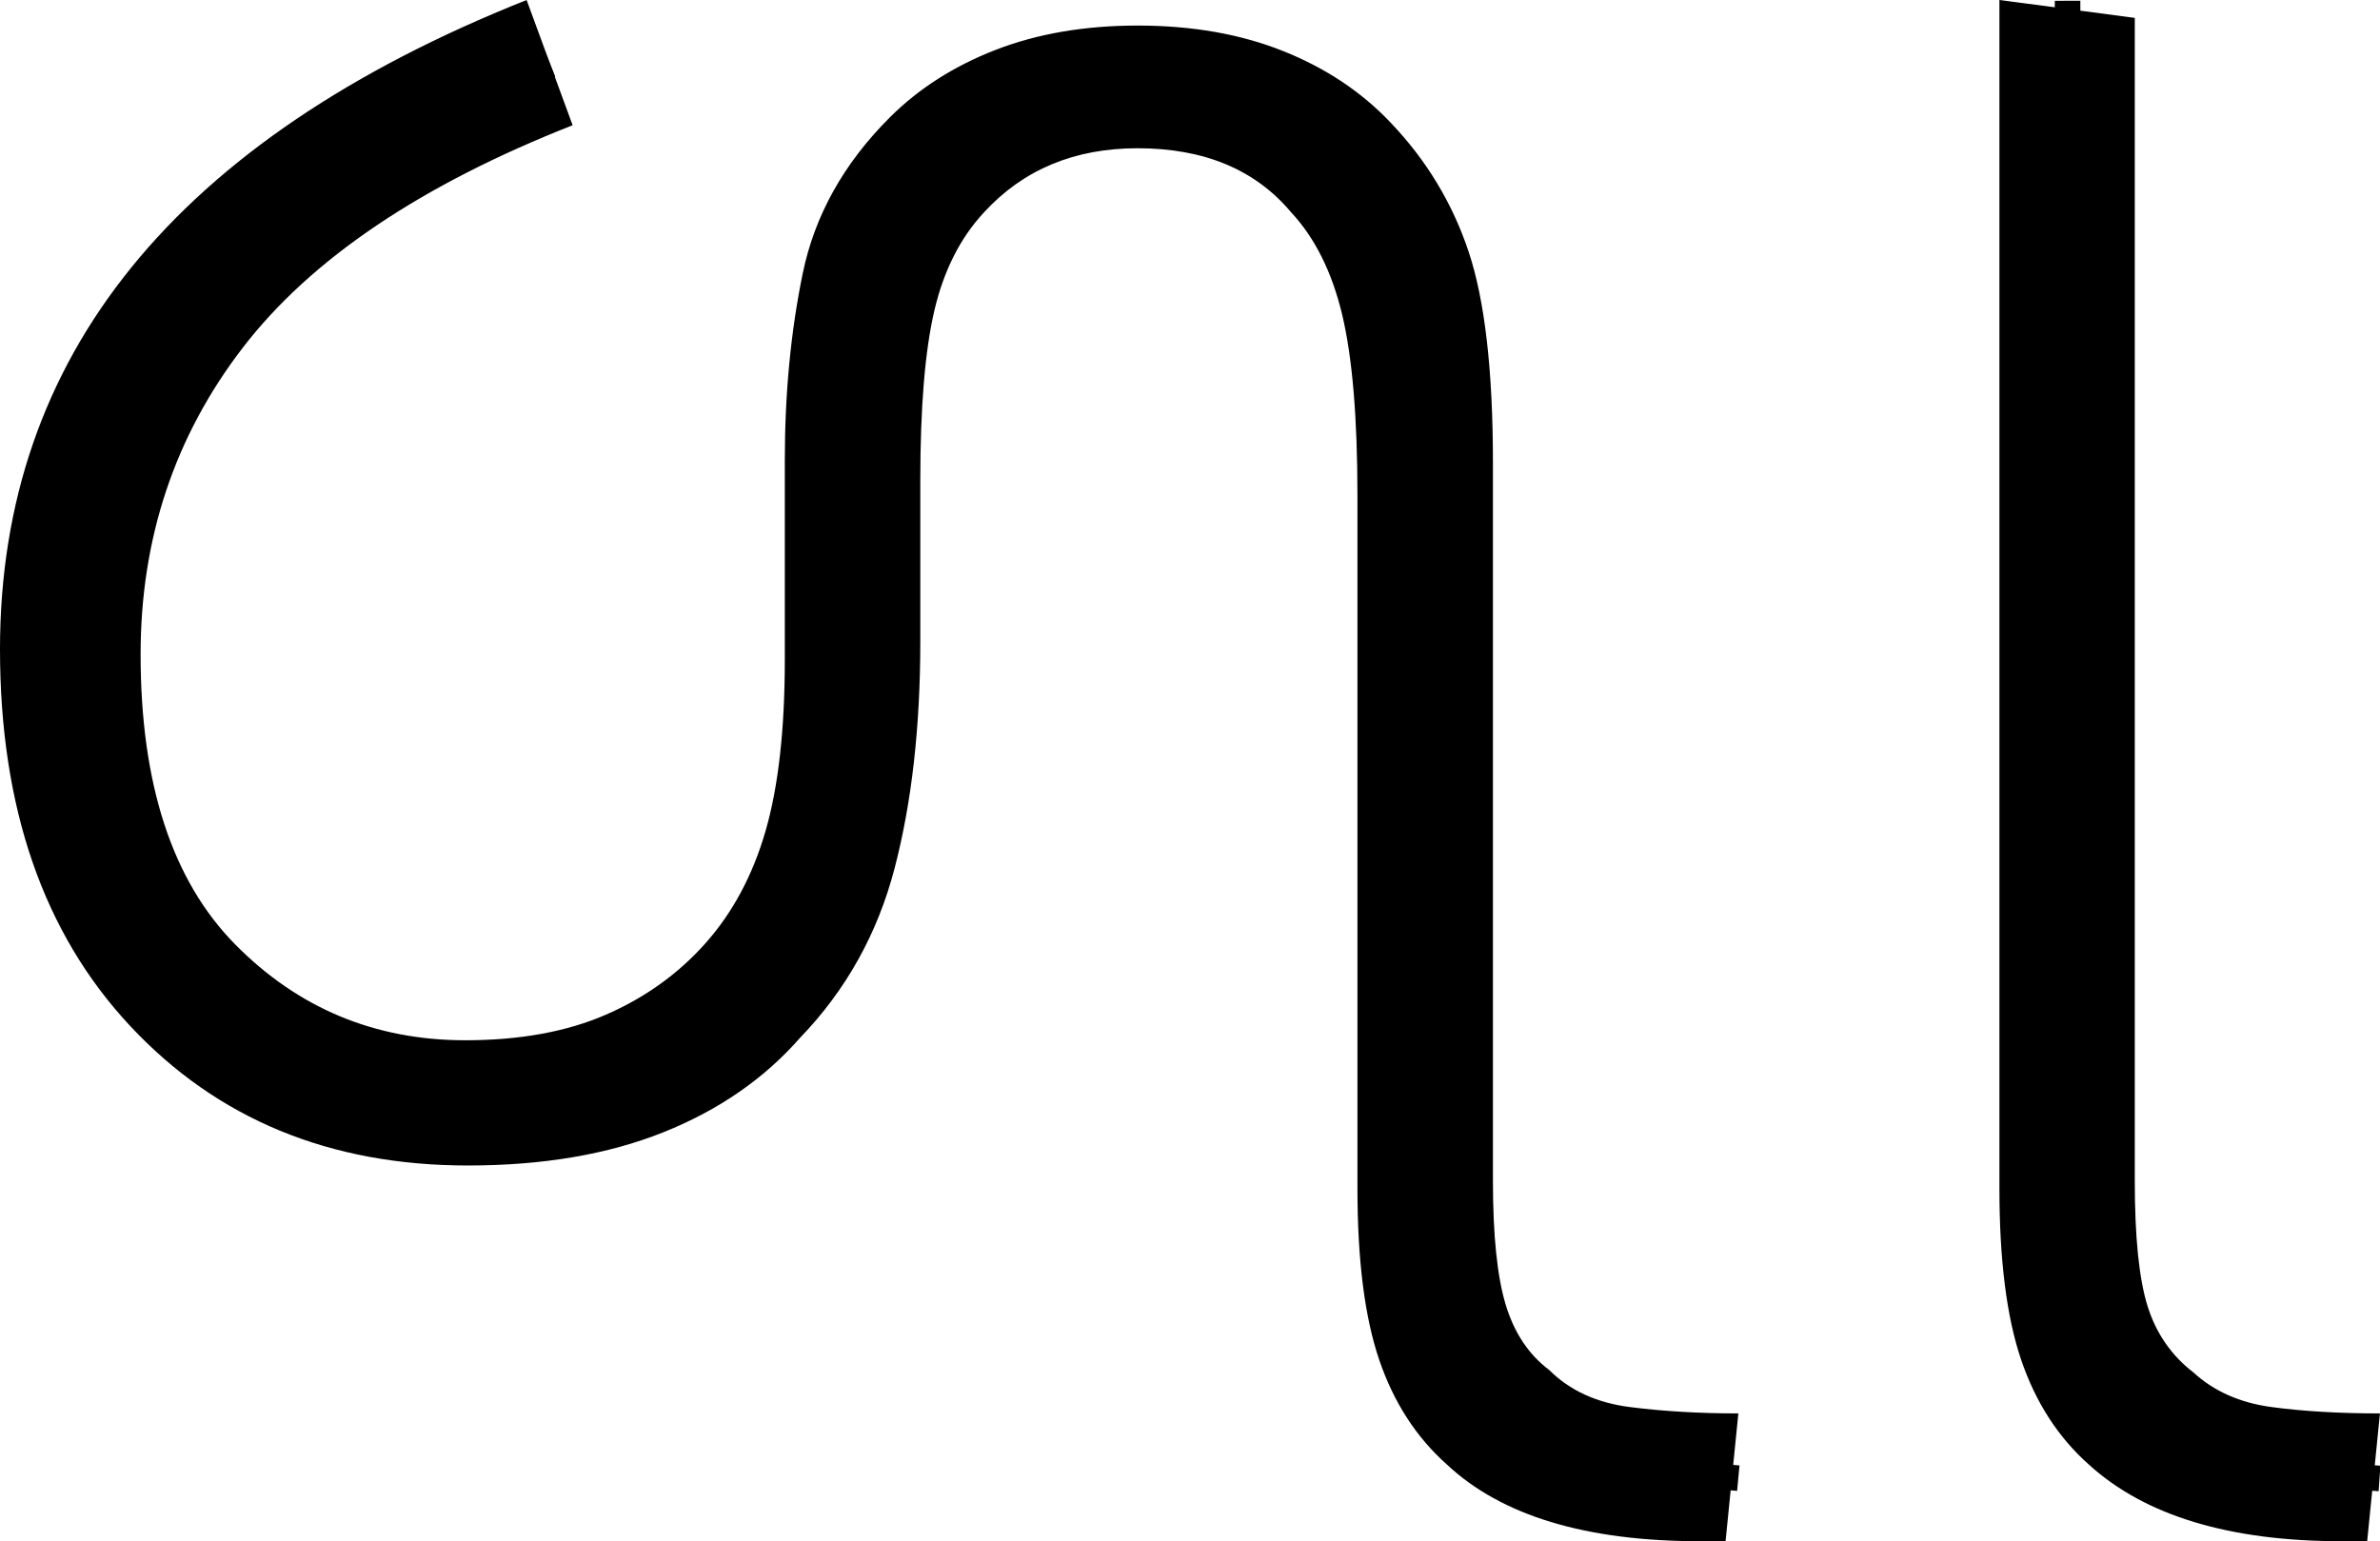 <?xml version="1.0" encoding="UTF-8" standalone="no"?><svg width="93.1" height="60.3" version="1.1" id="svg138" sodipodi:docname="1_la.svg" inkscape:version="1.2.1 (9c6d41e410, 2022-07-14)" xmlns:inkscape="http://www.inkscape.org/namespaces/inkscape" xmlns:sodipodi="http://sodipodi.sourceforge.net/DTD/sodipodi-0.dtd" xmlns="http://www.w3.org/2000/svg" xmlns:svg="http://www.w3.org/2000/svg"><defs id="defs142"></defs><sodipodi:namedview id="namedview140" pagecolor="#ffffff" bordercolor="#666666" borderopacity="1.0" inkscape:showpageshadow="2" inkscape:pageopacity="0.0" inkscape:pagecheckerboard="0" inkscape:deskcolor="#d1d1d1" showgrid="false" inkscape:zoom="1.809816" inkscape:cx="44.479659" inkscape:cy="35.915253" inkscape:window-width="1920" inkscape:window-height="1027" inkscape:window-x="-8" inkscape:window-y="-8" inkscape:window-maximized="1" inkscape:current-layer="svg138"></sodipodi:namedview><g id="g0" inkscape:label="g0"><path d="m 67.5,60.3 h -1 q -6.7,0 -9.9,-3 v 0 Q 54.8,55.7 53.95,53.2 53.1,50.7 53.1,46.5 v 0 -27.1 q 0,-4.6 -0.6,-7.1 -0.6,-2.5 -2,-4 v 0 q -2.1,-2.5 -6,-2.5 v 0 q -3.7,0 -6,2.5 v 0 Q 37.1,9.8 36.55,12.15 36,14.5 36,18.8 v 0 6.3 q 0,5 -1,8.85 -1,3.85 -3.7,6.65 v 0 q -2.1,2.4 -5.35,3.7 -3.25,1.3 -7.65,1.3 v 0 Q 10.2,45.6 5.1,40.15 0,34.7 0,25.4 v 0 Q 0,8.2 20.6,0 v 0 l 1.8,4.9 q -8.9,3.5 -12.9,8.7 -4,5.2 -4,12 v 0 q 0,7.6 3.7,11.35 3.7,3.75 9,3.75 v 0 q 3.2,0 5.5,-1 2.3,-1 3.9,-2.8 v 0 q 1.6,-1.8 2.35,-4.4 0.75,-2.6 0.75,-6.7 v 0 -7.8 q 0,-3.9 0.7,-7.3 0.7,-3.4 3.4,-6.1 v 0 Q 36.5,2.9 38.95,1.95 41.4,1 44.5,1 v 0 q 3.2,0 5.7,1 2.5,1 4.2,2.8 v 0 q 2.1,2.2 3.05,5.05 0.95,2.85 0.95,8.25 v 0 28.1 q 0,3.2 0.5,4.85 0.5,1.65 1.7,2.55 v 0 q 1.2,1.2 3.15,1.45 1.95,0.25 4.25,0.25 v 0 z" id="g0p0" inkscape:label="g0p0"></path><path style="fill:none;stroke:#000000;stroke-width:1px;stroke-linecap:butt;stroke-linejoin:miter;stroke-opacity:1" d="M 21.532,2.533 C 15.027,5.175 8.417,9.017 5.109,15.484 2.407,20.67 2.183,26.899 3.679,32.477 c 1.568,5.676 6.789,10.095 12.677,10.575 4.855,0.51 10.262,-0.733 13.452,-4.68 3.491,-4.077 3.609,-9.777 3.557,-14.872 0.113,-4.631 -0.458,-9.474 1.202,-13.9 1.466,-3.824 5.511,-6.176 9.532,-6.098 3.442,-0.11 7.155,1.035 9.148,4.023 2.851,3.922 2.451,9.033 2.515,13.627 0.06,9.127 -0.091,18.26 0.066,27.383 0.097,3.051 1.185,6.439 4.122,7.866 2.452,1.385 5.341,1.177 8.048,1.432" id="g0s0" inkscape:label="g0s0"></path></g><g id="g1" inkscape:label="g1" transform="matrix(0.999,0,0,1,21.969,0)"><path style="display:inline" d="m 70.7,60.3 h -1 q -6.6,0 -9.9,-3 v 0 Q 58,55.7 57.15,53.2 56.3,50.7 56.3,46.5 v 0 V 0 l 5.3,0.7 v 45.5 q 0,3.3 0.5,4.9 0.5,1.6 1.8,2.6 v 0 q 1.2,1.1 3.05,1.35 1.85,0.25 4.25,0.25 v 0 z" id="g1p0" inkscape:label="g1p0"></path><path style="display:inline;fill:none;stroke:#000000;stroke-width:1px;stroke-linecap:butt;stroke-linejoin:miter;stroke-opacity:1" d="m 58.969,0.031 c 0.005,15.661 -0.042,31.323 -0.004,46.983 0.073,2.662 0.301,5.531 2.065,7.675 1.946,2.285 5.076,2.956 7.95,3.002 0.734,0.051 1.469,0.102 2.203,0.153" id="g1s0" inkscape:label="g1s0"></path></g></svg>
